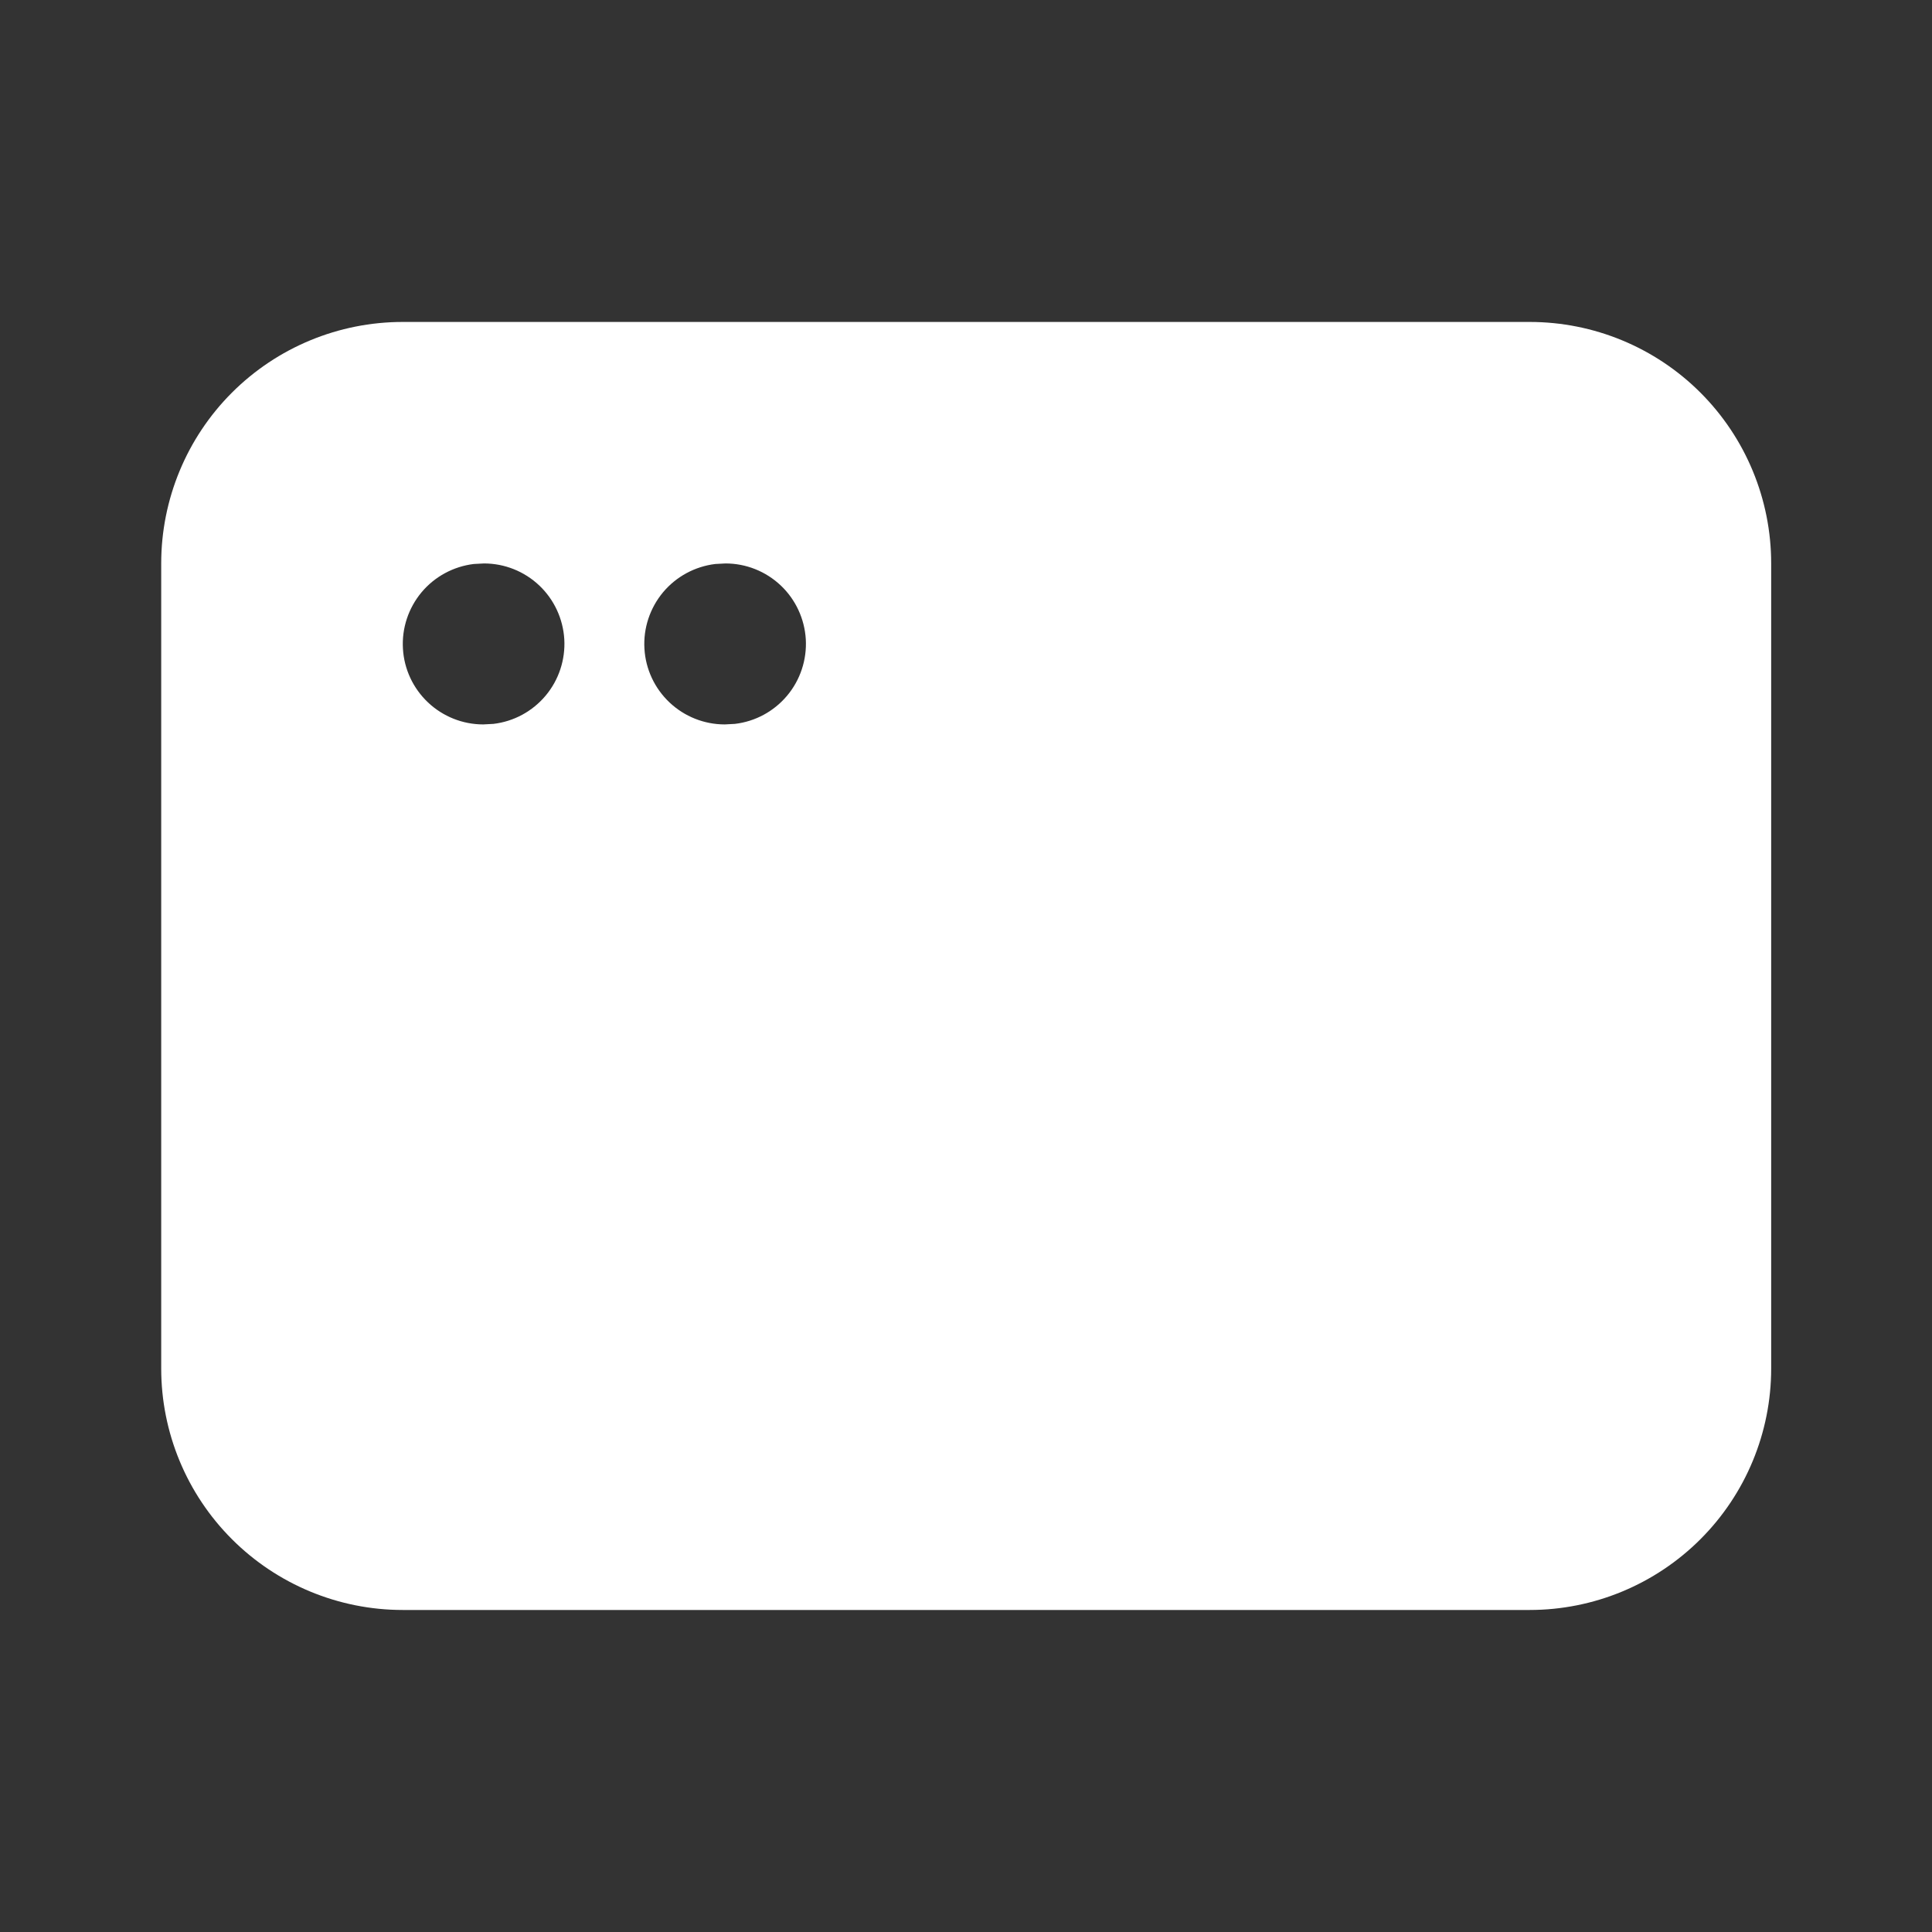 <svg width="25" height="25" viewBox="0 0 25 25" fill="none" xmlns="http://www.w3.org/2000/svg">
<rect x="0" y="0" width="25" height="25" fill="#333333" stroke="none"/>
<g id="Frame" clip-path="url(#clip0_8560_2040)">
<path id="Vector" d="M19.794 4.166C20.623 4.166 21.418 4.495 22.004 5.081C22.59 5.667 22.919 6.462 22.919 7.291V17.708C22.919 18.537 22.59 19.331 22.004 19.917C21.418 20.503 20.623 20.833 19.794 20.833H5.211C4.382 20.833 3.587 20.503 3.001 19.917C2.415 19.331 2.086 18.537 2.086 17.708V7.291C2.086 6.462 2.415 5.667 3.001 5.081C3.587 4.495 4.382 4.166 5.211 4.166H19.794ZM6.263 7.291L6.131 7.298C5.867 7.33 5.625 7.461 5.455 7.664C5.285 7.868 5.198 8.129 5.214 8.394C5.229 8.659 5.346 8.908 5.539 9.09C5.732 9.272 5.987 9.374 6.253 9.374L6.385 9.367C6.649 9.336 6.89 9.205 7.061 9.001C7.231 8.798 7.317 8.537 7.302 8.272C7.286 8.007 7.17 7.757 6.977 7.575C6.784 7.393 6.529 7.291 6.263 7.291ZM9.388 7.291L9.256 7.298C8.992 7.33 8.75 7.461 8.58 7.664C8.41 7.868 8.323 8.129 8.339 8.394C8.354 8.659 8.471 8.908 8.664 9.09C8.857 9.272 9.112 9.374 9.378 9.374L9.51 9.367C9.774 9.336 10.015 9.205 10.186 9.001C10.356 8.798 10.442 8.537 10.427 8.272C10.411 8.007 10.295 7.757 10.102 7.575C9.909 7.393 9.654 7.291 9.388 7.291Z" fill="white"/>
</g>
<defs>
<clipPath id="clip0_8560_2040">
<rect width="25" height="25" fill="white"/>
</clipPath>
</defs>
</svg>
